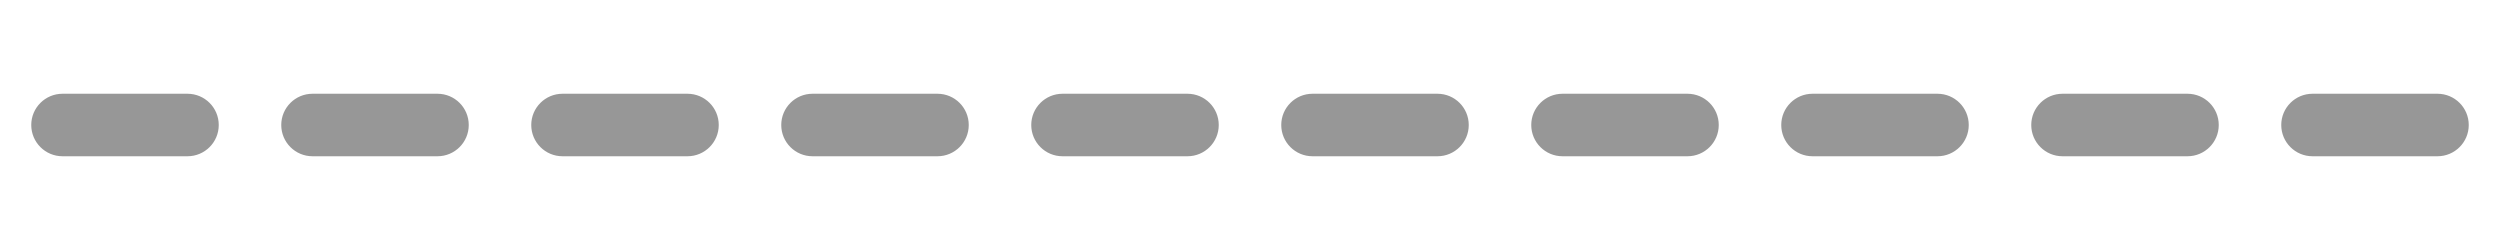 <?xml version="1.0" encoding="UTF-8"?>
<svg width="20px" height="2px" viewBox="0 0 20 2" version="1.1" xmlns="http://www.w3.org/2000/svg" xmlns:xlink="http://www.w3.org/1999/xlink">
    <!-- Generator: Sketch 48.1 (47250) - http://www.bohemiancoding.com/sketch -->
    <title>Line 6 Copy 3</title>
    <desc>Created with Sketch.</desc>
    <defs></defs>
    <g id="Text_panel/border" stroke="none" stroke-width="1" fill="none" fill-rule="evenodd" transform="translate(-320, -330)">
        <g id="Text_editor/fill_color-Copy" transform="translate(181, 210)" fill="#979797" fill-rule="nonzero">
            <g id="Border-Style">
                <g id="Group-8" transform="translate(8, 114)">
                    <g id="Group-Copy-3" transform="translate(126.5, 0)">
                        <path d="M5,7.25 C4.862,7.25 4.75,7.138 4.75,7 C4.75,6.862 4.862,6.75 5,6.75 L6,6.75 C6.138,6.75 6.25,6.862 6.25,7 C6.25,7.138 6.138,7.25 6,7.25 L5,7.25 Z M7,7.25 C6.862,7.25 6.75,7.138 6.75,7 C6.75,6.862 6.862,6.75 7,6.75 L8,6.75 C8.138,6.75 8.25,6.862 8.25,7 C8.25,7.138 8.138,7.25 8,7.25 L7,7.25 Z M9,7.25 C8.862,7.25 8.75,7.138 8.75,7 C8.75,6.862 8.862,6.75 9,6.75 L10,6.75 C10.138,6.75 10.25,6.862 10.25,7 C10.25,7.138 10.138,7.25 10,7.25 L9,7.25 Z M11,7.25 C10.862,7.25 10.75,7.138 10.75,7 C10.75,6.862 10.862,6.75 11,6.75 L12,6.75 C12.138,6.75 12.25,6.862 12.25,7 C12.25,7.138 12.138,7.25 12,7.25 L11,7.25 Z M13,7.25 C12.862,7.25 12.75,7.138 12.75,7 C12.75,6.862 12.862,6.75 13,6.75 L14,6.75 C14.138,6.75 14.25,6.862 14.25,7 C14.25,7.138 14.138,7.25 14,7.25 L13,7.25 Z M15,7.25 C14.862,7.25 14.75,7.138 14.75,7 C14.75,6.862 14.862,6.75 15,6.75 L16,6.75 C16.138,6.75 16.25,6.862 16.25,7 C16.25,7.138 16.138,7.25 16,7.25 L15,7.25 Z M17,7.25 C16.862,7.25 16.75,7.138 16.75,7 C16.75,6.862 16.862,6.75 17,6.75 L18,6.75 C18.138,6.75 18.25,6.862 18.25,7 C18.25,7.138 18.138,7.25 18,7.25 L17,7.25 Z M19,7.25 C18.862,7.25 18.75,7.138 18.75,7 C18.75,6.862 18.862,6.75 19,6.75 L20,6.75 C20.138,6.75 20.25,6.862 20.25,7 C20.25,7.138 20.138,7.25 20,7.25 L19,7.25 Z M21,7.25 C20.862,7.25 20.75,7.138 20.75,7 C20.75,6.862 20.862,6.75 21,6.75 L22,6.75 C22.138,6.75 22.25,6.862 22.25,7 C22.25,7.138 22.138,7.25 22,7.25 L21,7.25 Z M23,7.25 C22.862,7.25 22.75,7.138 22.75,7 C22.75,6.862 22.862,6.75 23,6.75 L24,6.75 C24.138,6.75 24.25,6.862 24.25,7 C24.25,7.138 24.138,7.25 24,7.25 L23,7.25 Z" id="Line-6-Copy-3"></path>
                    </g>
                </g>
            </g>
        </g>
    </g>
</svg>
